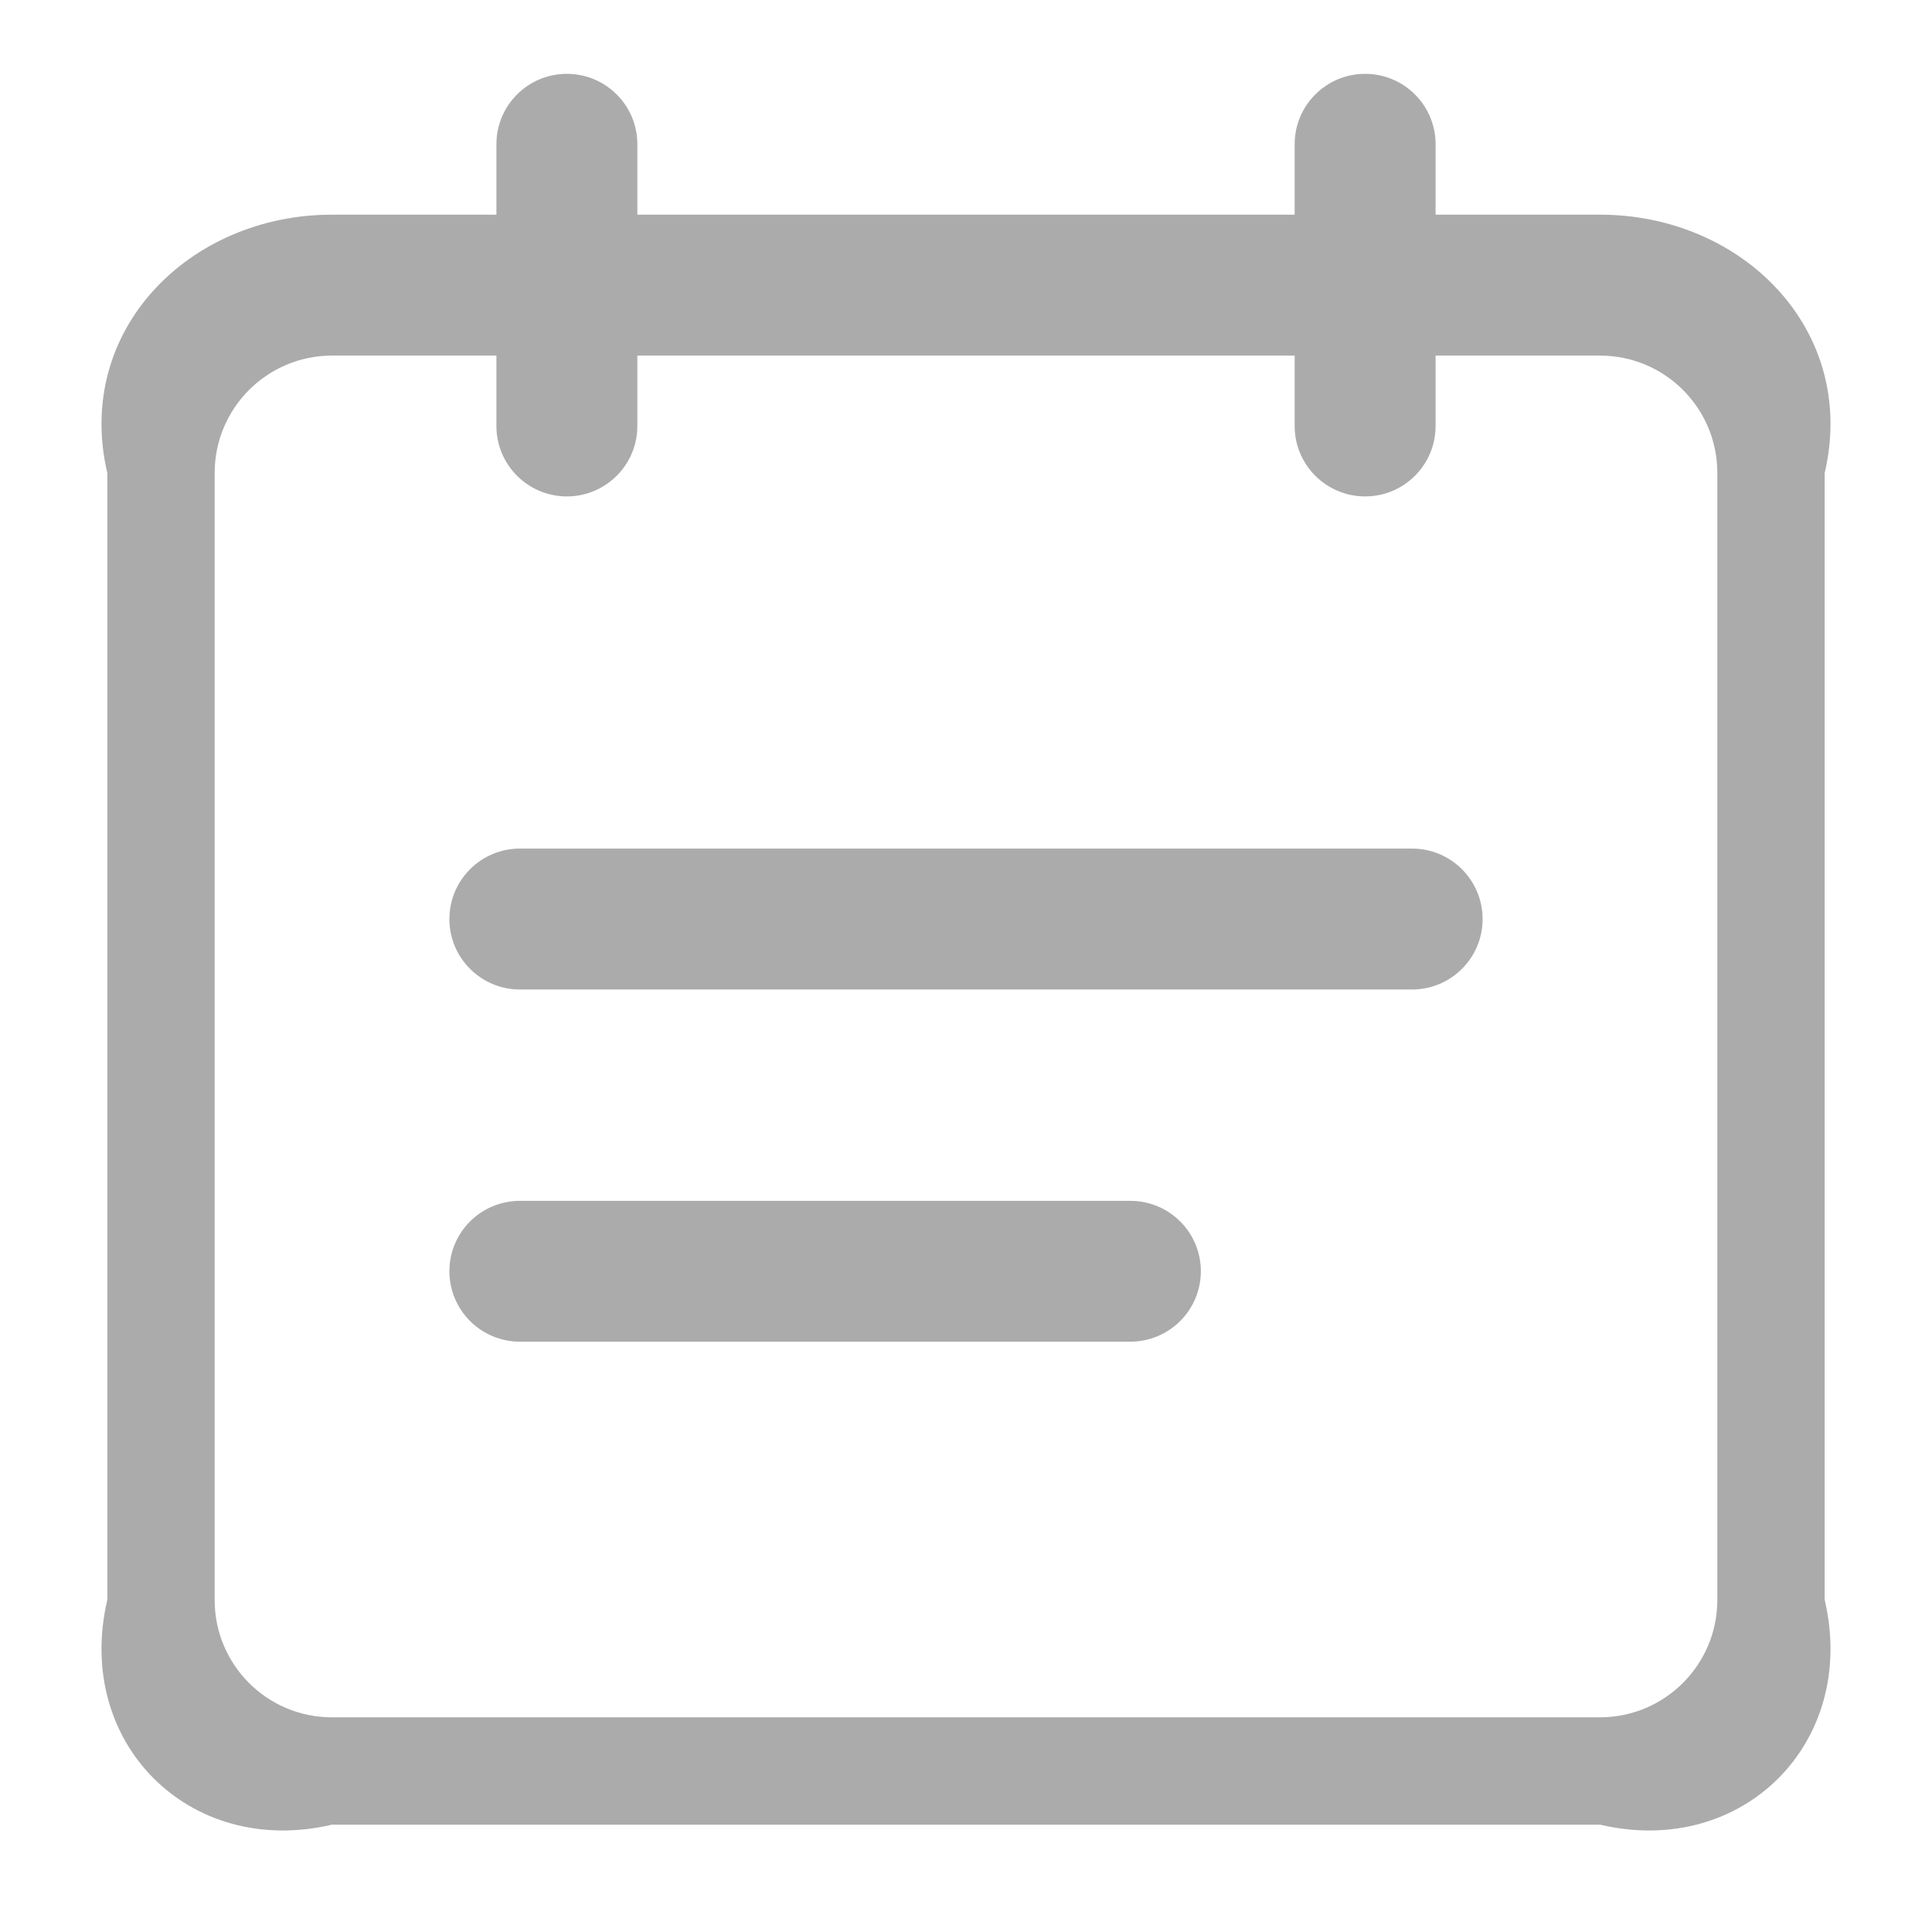 ﻿<?xml version="1.0" encoding="utf-8"?>
<svg version="1.1" xmlns:xlink="http://www.w3.org/1999/xlink" width="18px" height="18px" xmlns="http://www.w3.org/2000/svg">
  <g transform="matrix(1 0 0 1 -911 -452 )">
    <path d="M 13.375 1.344  L 13.375 2  L 14.907 2  C 16.236 2  17.312 3.077  17 4.408  L 17 14.904  C 17.312 16.234  16.236 17.312  14.907 17  L 3.093 17  C 1.764 17.312  0.688 16.235  1 14.904  L 1 4.408  C 0.688 3.078  1.764 2  3.093 2  L 4.625 2  L 4.625 1.344  C 4.625 0.981  4.919 0.688  5.281 0.688  C 5.644 0.688  5.938 0.981  5.938 1.344  L 5.938 2  L 12.062 2  L 12.062 1.344  C 12.062 0.981  12.356 0.688  12.719 0.688  C 13.081 0.688  13.375 0.981  13.375 1.344  Z M 14.907 3.313  L 13.375 3.313  L 13.375 3.969  C 13.375 4.331  13.081 4.625  12.719 4.625  C 12.356 4.625  12.062 4.331  12.062 3.969  L 12.062 3.313  L 5.938 3.313  L 5.938 3.969  C 5.938 4.331  5.644 4.625  5.281 4.625  C 4.919 4.625  4.625 4.331  4.625 3.969  L 4.625 3.313  L 3.093 3.313  C 2.489 3.313  2 3.803  2 4.407  C 2 4.407  2 4.408  2 4.408  L 2 14.904  C 2 14.905  2 14.906  2 14.907  C 2 15.511  2.489 16  3.093 16  L 14.907 16  C 15.511 15.999  16 15.51  16 14.906  C 16 14.905  16 14.905  16 14.904  L 16 4.408  C 16 4.407  16 4.407  16 4.406  C 16 3.802  15.511 3.313  14.907 3.313  Z M 4.844 7.906  L 13.156 7.906  C 13.519 7.906  13.813 8.2  13.813 8.563  C 13.813 8.925  13.519 9.219  13.156 9.219  L 4.844 9.219  C 4.481 9.219  4.187 8.925  4.187 8.563  C 4.187 8.2  4.481 7.906  4.844 7.906  Z M 4.844 11.188  L 10.531 11.188  C 10.894 11.188  11.188 11.481  11.188 11.844  C 11.188 12.206  10.894 12.5  10.531 12.5  L 4.844 12.5  C 4.481 12.5  4.187 12.206  4.187 11.844  C 4.187 11.481  4.481 11.188  4.844 11.188  Z " fill-rule="nonzero" fill="#8a8a8a" stroke="none" fill-opacity="0.718" transform="matrix(1 0 0 1 911 452 )" />
  </g>
</svg>